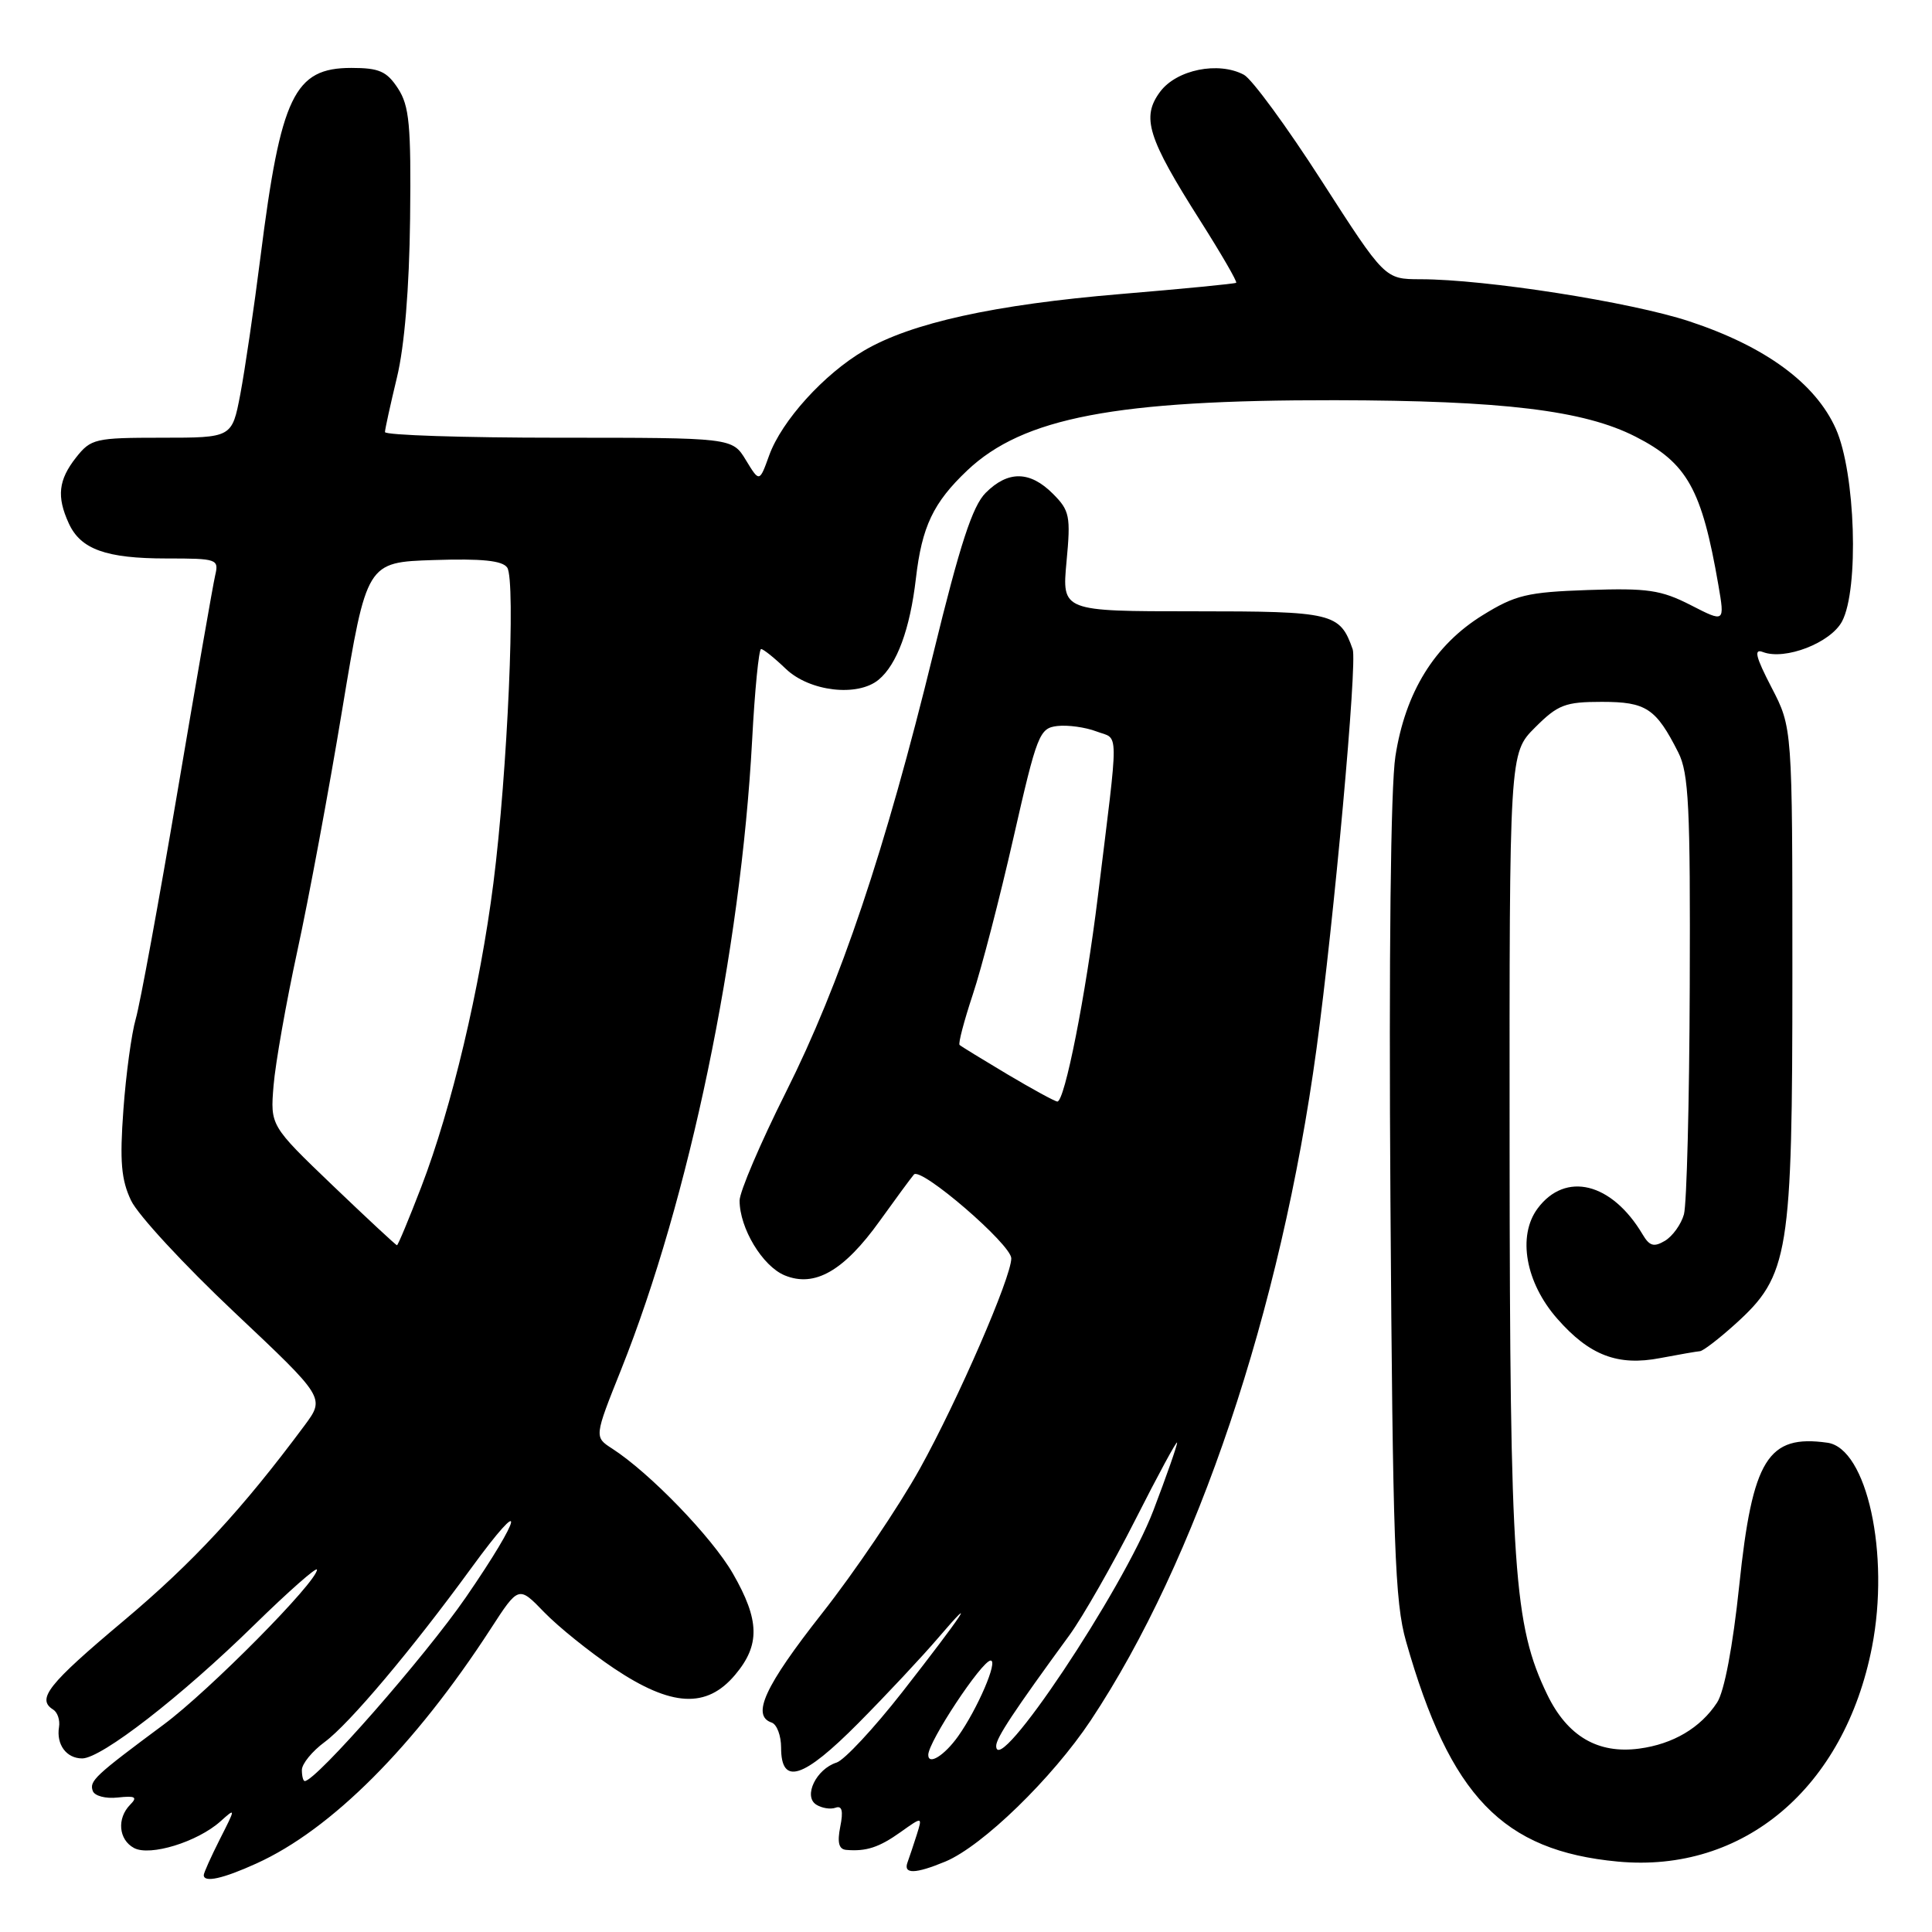 <?xml version="1.0" encoding="UTF-8" standalone="no"?>
<!DOCTYPE svg PUBLIC "-//W3C//DTD SVG 1.1//EN" "http://www.w3.org/Graphics/SVG/1.1/DTD/svg11.dtd" >
<svg xmlns="http://www.w3.org/2000/svg" xmlns:xlink="http://www.w3.org/1999/xlink" version="1.1" viewBox="0 0 256 256">
 <g >
 <path fill="currentColor"
d=" M 33.98 246.92 C 43.91 242.42 54.94 231.37 65.03 215.81 C 68.72 210.12 68.72 210.12 72.11 213.63 C 73.98 215.56 78.14 218.91 81.36 221.07 C 88.98 226.17 93.63 226.42 97.41 221.92 C 100.74 217.97 100.67 214.69 97.11 208.50 C 94.35 203.70 86.10 195.16 81.12 191.95 C 78.73 190.41 78.73 190.41 82.31 181.46 C 91.34 158.84 98.15 126.09 99.66 98.10 C 100.01 91.45 100.55 86.00 100.85 86.00 C 101.15 86.00 102.62 87.18 104.13 88.63 C 107.27 91.63 113.64 92.38 116.43 90.06 C 118.85 88.05 120.58 83.37 121.36 76.66 C 122.16 69.76 123.66 66.61 128.16 62.34 C 135.57 55.33 147.83 52.99 176.88 53.03 C 199.16 53.07 209.89 54.37 216.72 57.86 C 223.57 61.35 225.50 64.82 227.69 77.50 C 228.55 82.50 228.55 82.50 224.03 80.18 C 220.09 78.17 218.32 77.91 210.42 78.18 C 202.35 78.46 200.79 78.84 196.44 81.53 C 190.09 85.46 186.22 91.71 184.90 100.20 C 184.27 104.24 184.02 126.68 184.24 159.12 C 184.55 204.79 184.82 212.27 186.31 217.50 C 192.15 238.02 199.10 245.24 214.38 246.67 C 231.02 248.22 244.40 236.92 248.05 218.23 C 250.44 205.95 247.38 191.91 242.15 191.17 C 234.24 190.05 232.21 193.33 230.46 210.07 C 229.61 218.18 228.48 224.15 227.52 225.60 C 225.33 228.95 221.70 231.10 217.20 231.70 C 211.73 232.43 207.69 230.06 205.02 224.55 C 200.58 215.36 200.07 208.03 200.03 152.15 C 200.00 99.80 200.00 99.80 203.40 96.40 C 206.43 93.37 207.39 93.00 212.25 93.00 C 218.13 93.00 219.42 93.85 222.38 99.70 C 223.77 102.44 223.99 106.92 223.90 130.70 C 223.85 145.99 223.50 159.58 223.13 160.91 C 222.76 162.23 221.63 163.80 220.62 164.41 C 219.15 165.28 218.57 165.12 217.65 163.56 C 213.57 156.69 207.43 155.17 203.74 160.13 C 201.04 163.77 202.14 169.95 206.34 174.73 C 210.61 179.60 214.37 181.04 220.00 179.95 C 222.48 179.48 224.84 179.07 225.25 179.04 C 225.66 179.02 227.77 177.40 229.94 175.44 C 237.06 169.00 237.50 166.29 237.50 128.96 C 237.50 96.42 237.50 96.42 234.74 91.10 C 232.62 87.01 232.36 85.92 233.60 86.40 C 236.53 87.52 242.56 85.19 244.08 82.34 C 246.35 78.07 245.86 62.64 243.26 56.82 C 240.57 50.79 233.94 45.92 223.88 42.59 C 216.17 40.03 196.82 37.00 188.20 37.00 C 183.50 36.99 183.50 36.99 175.12 23.96 C 170.52 16.80 165.88 10.47 164.83 9.91 C 161.45 8.10 155.90 9.23 153.72 12.16 C 151.21 15.54 152.05 18.24 159.06 29.28 C 161.83 33.65 163.97 37.34 163.80 37.47 C 163.64 37.60 156.75 38.27 148.50 38.96 C 131.76 40.36 120.74 42.79 114.50 46.45 C 109.19 49.56 103.58 55.75 101.92 60.34 C 100.63 63.92 100.63 63.92 98.83 60.96 C 97.03 58.00 97.03 58.00 74.01 58.00 C 61.36 58.00 51.01 57.66 51.01 57.25 C 51.02 56.84 51.74 53.58 52.60 50.00 C 53.60 45.87 54.23 38.21 54.34 28.96 C 54.48 16.55 54.24 14.03 52.73 11.71 C 51.24 9.44 50.24 9.00 46.55 9.00 C 38.99 9.00 37.21 12.71 34.52 34.00 C 33.65 40.88 32.44 49.09 31.84 52.25 C 30.74 58.00 30.74 58.00 21.44 58.00 C 12.59 58.00 12.05 58.13 10.07 60.63 C 7.74 63.60 7.49 65.80 9.11 69.34 C 10.68 72.79 14.05 74.00 22.07 74.00 C 28.79 74.00 29.02 74.08 28.51 76.25 C 28.22 77.49 25.97 90.42 23.50 105.00 C 21.03 119.58 18.55 133.07 17.99 135.00 C 17.43 136.93 16.69 142.35 16.35 147.06 C 15.85 153.88 16.06 156.33 17.37 159.08 C 18.27 160.98 24.42 167.63 31.04 173.87 C 43.07 185.21 43.07 185.21 40.37 188.86 C 32.06 200.04 25.60 207.02 16.34 214.80 C 6.36 223.18 4.81 225.14 7.05 226.53 C 7.62 226.89 7.97 227.92 7.82 228.84 C 7.44 231.16 8.80 233.00 10.89 233.00 C 13.43 233.00 23.98 224.82 33.66 215.34 C 38.25 210.85 42.00 207.55 42.00 207.99 C 42.00 209.61 27.71 224.05 21.68 228.52 C 12.56 235.29 11.82 235.98 12.29 237.30 C 12.52 237.97 13.99 238.36 15.60 238.18 C 17.93 237.93 18.26 238.11 17.25 239.13 C 15.46 240.95 15.71 243.77 17.76 244.87 C 19.87 246.00 26.15 244.07 29.20 241.35 C 31.25 239.51 31.25 239.53 29.13 243.71 C 27.96 246.03 27.00 248.16 27.00 248.46 C 27.00 249.50 29.54 248.94 33.98 246.92 Z  M 125.28 246.66 C 130.19 244.60 139.42 235.64 144.53 227.96 C 158.57 206.83 169.72 173.68 174.44 139.00 C 176.77 121.85 179.86 87.81 179.24 86.04 C 177.54 81.21 176.67 81.00 158.20 81.00 C 140.71 81.00 140.71 81.00 141.32 74.42 C 141.89 68.38 141.74 67.65 139.51 65.42 C 136.47 62.38 133.57 62.34 130.61 65.30 C 128.86 67.05 127.21 72.10 123.68 86.55 C 117.29 112.68 111.36 130.32 104.13 144.73 C 100.76 151.46 98.00 157.92 98.00 159.08 C 98.00 162.74 101.03 167.77 103.97 168.99 C 107.94 170.63 111.81 168.42 116.57 161.78 C 118.65 158.88 120.69 156.11 121.10 155.63 C 122.01 154.57 134.00 164.90 134.00 166.74 C 134.00 169.24 126.95 185.47 121.91 194.57 C 119.10 199.63 113.25 208.29 108.90 213.81 C 101.34 223.42 99.53 227.34 102.25 228.25 C 102.94 228.49 103.50 229.98 103.50 231.57 C 103.50 236.64 106.41 235.71 113.74 228.32 C 117.46 224.57 122.23 219.47 124.34 217.00 C 129.77 210.65 127.56 213.96 119.54 224.23 C 115.78 229.03 111.88 233.22 110.85 233.55 C 108.16 234.40 106.41 238.01 108.15 239.12 C 108.89 239.59 110.05 239.78 110.72 239.53 C 111.57 239.22 111.76 239.96 111.34 242.04 C 110.92 244.15 111.15 245.03 112.12 245.12 C 114.78 245.35 116.49 244.79 119.35 242.75 C 122.23 240.70 122.23 240.70 121.48 243.10 C 121.06 244.42 120.51 246.06 120.26 246.75 C 119.65 248.36 121.26 248.33 125.28 246.66 Z  M 40.00 234.53 C 40.00 233.72 41.36 232.05 43.03 230.82 C 46.29 228.41 54.54 218.62 62.45 207.77 C 69.87 197.60 69.30 200.65 61.74 211.64 C 56.31 219.52 41.86 236.00 40.38 236.00 C 40.17 236.00 40.00 235.34 40.00 234.53 Z  M 44.08 157.08 C 35.81 149.15 35.81 149.15 36.25 143.83 C 36.49 140.90 37.91 132.88 39.40 126.00 C 40.90 119.12 43.58 104.72 45.35 94.00 C 48.59 74.50 48.59 74.50 57.46 74.21 C 63.86 74.00 66.58 74.28 67.21 75.21 C 68.36 76.89 67.25 102.32 65.38 117.00 C 63.61 130.91 59.85 146.78 55.83 157.25 C 54.19 161.51 52.74 165.00 52.60 165.00 C 52.46 165.00 48.63 161.43 44.08 157.08 Z  M 123.00 232.53 C 123.00 230.79 130.08 220.08 131.26 220.03 C 132.30 219.99 129.53 226.44 126.96 230.06 C 125.14 232.62 123.00 233.95 123.00 232.53 Z  M 132.00 231.34 C 132.00 230.29 134.31 226.79 141.72 216.65 C 143.48 214.22 147.41 207.35 150.44 201.37 C 153.47 195.39 155.96 190.80 155.97 191.16 C 155.99 191.53 154.57 195.57 152.83 200.14 C 148.82 210.64 132.00 235.83 132.00 231.34 Z  M 133.50 142.36 C 130.20 140.39 127.34 138.64 127.15 138.46 C 126.95 138.28 127.74 135.29 128.89 131.81 C 130.05 128.34 132.48 118.97 134.29 111.00 C 137.41 97.28 137.73 96.48 140.10 96.20 C 141.49 96.04 143.82 96.36 145.29 96.92 C 148.31 98.07 148.29 95.84 145.47 118.80 C 143.86 131.94 141.07 146.02 140.10 145.96 C 139.77 145.94 136.80 144.32 133.50 142.36 Z "/>
</g>
</svg>